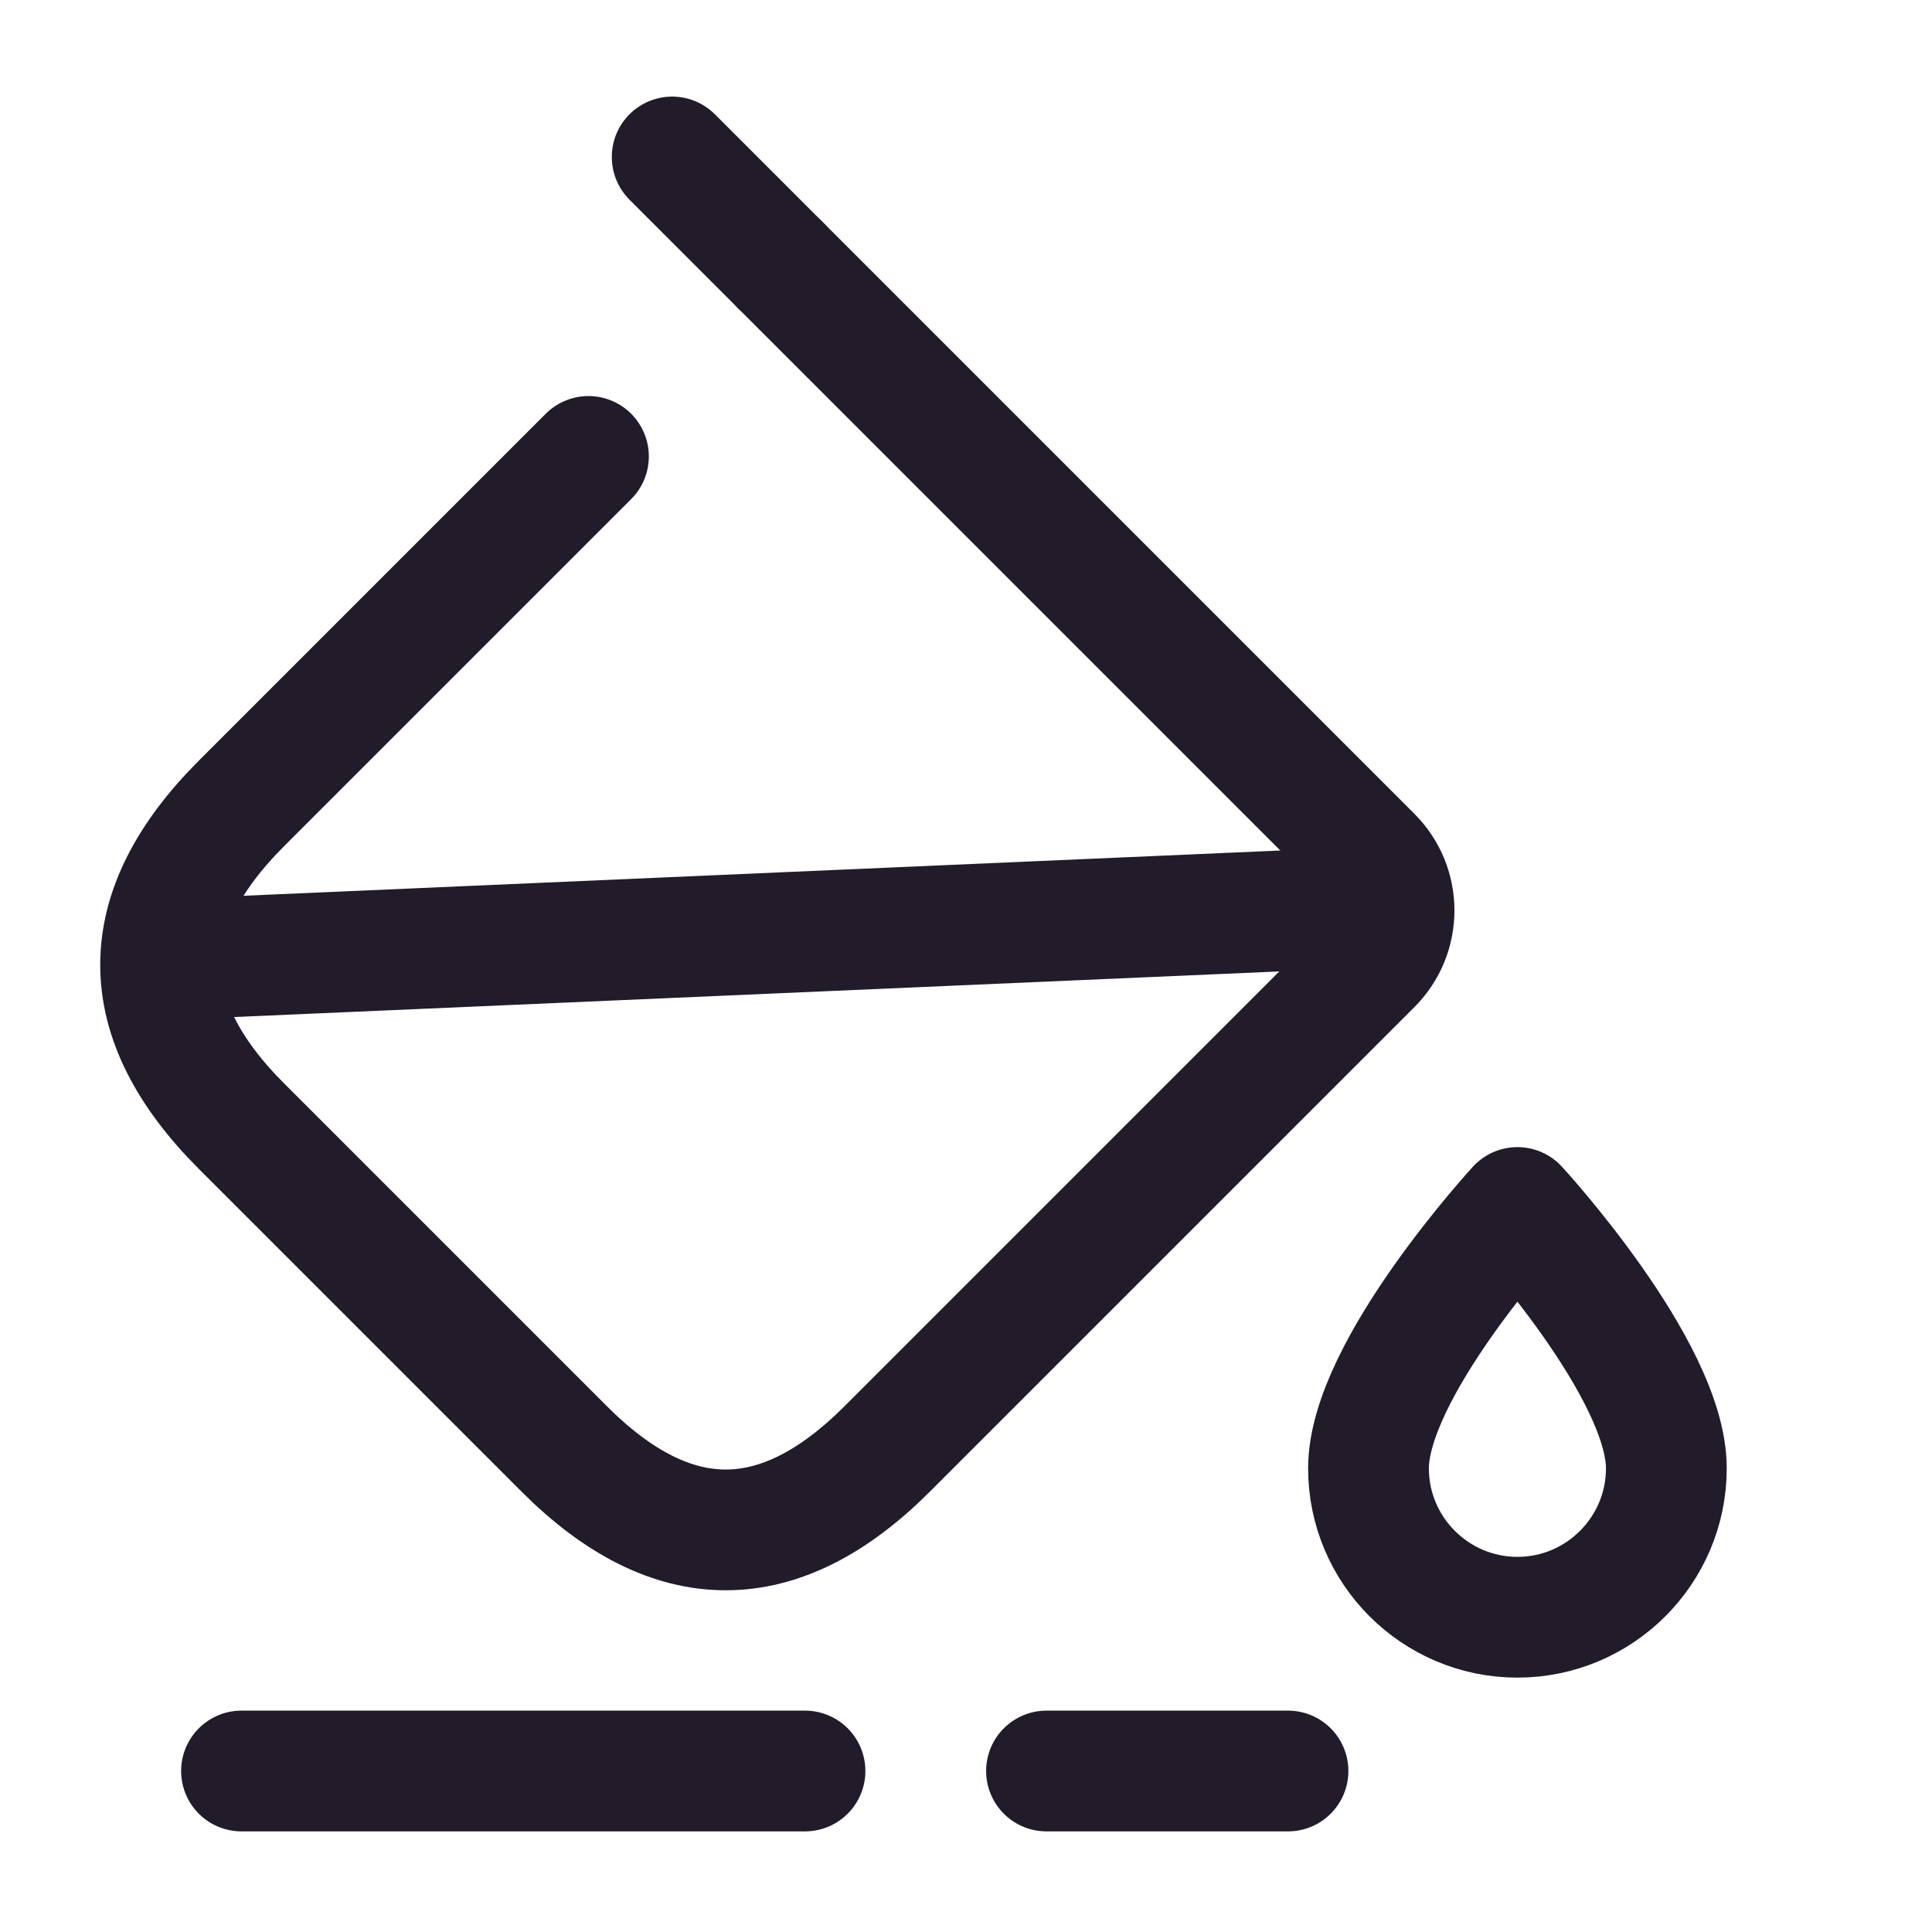 <svg width="24" height="24" viewBox="0 0 24 24" fill="none" xmlns="http://www.w3.org/2000/svg">
<path d="M9.69 3.29L17.04 10.64C17.41 11.01 17.41 11.61 17.04 11.98L11.02 18C9.68 19.34 8.35 19.34 7.01 18L3 13.99C1.66 12.65 1.66 11.32 3 9.98L7.31 5.67" stroke="#211B2A" stroke-width="1.5" stroke-miterlimit="10" stroke-linecap="round" stroke-linejoin="round"/>
<path d="M8.35 1.95L9.69 3.29" stroke="#211B2A" stroke-width="1.5" stroke-miterlimit="10" stroke-linecap="round" stroke-linejoin="round"/>
<path d="M2.07 11.92L17.19 11.26" stroke="#211B2A" stroke-width="1.5" stroke-miterlimit="10" stroke-linecap="round" stroke-linejoin="round"/>
<path d="M3 22H10" stroke="#211B2A" stroke-width="1.5" stroke-miterlimit="10" stroke-linecap="round" stroke-linejoin="round"/>
<path d="M13 22H16" stroke="#211B2A" stroke-width="1.5" stroke-miterlimit="10" stroke-linecap="round" stroke-linejoin="round"/>
<path d="M18.85 15C18.85 15 17 17.01 17 18.24C17 19.26 17.83 20.09 18.85 20.09C19.87 20.09 20.7 19.26 20.7 18.24C20.7 17.01 18.85 15 18.85 15Z" stroke="#211B2A" stroke-width="1.5" stroke-linecap="round" stroke-linejoin="round"/>
</svg>
